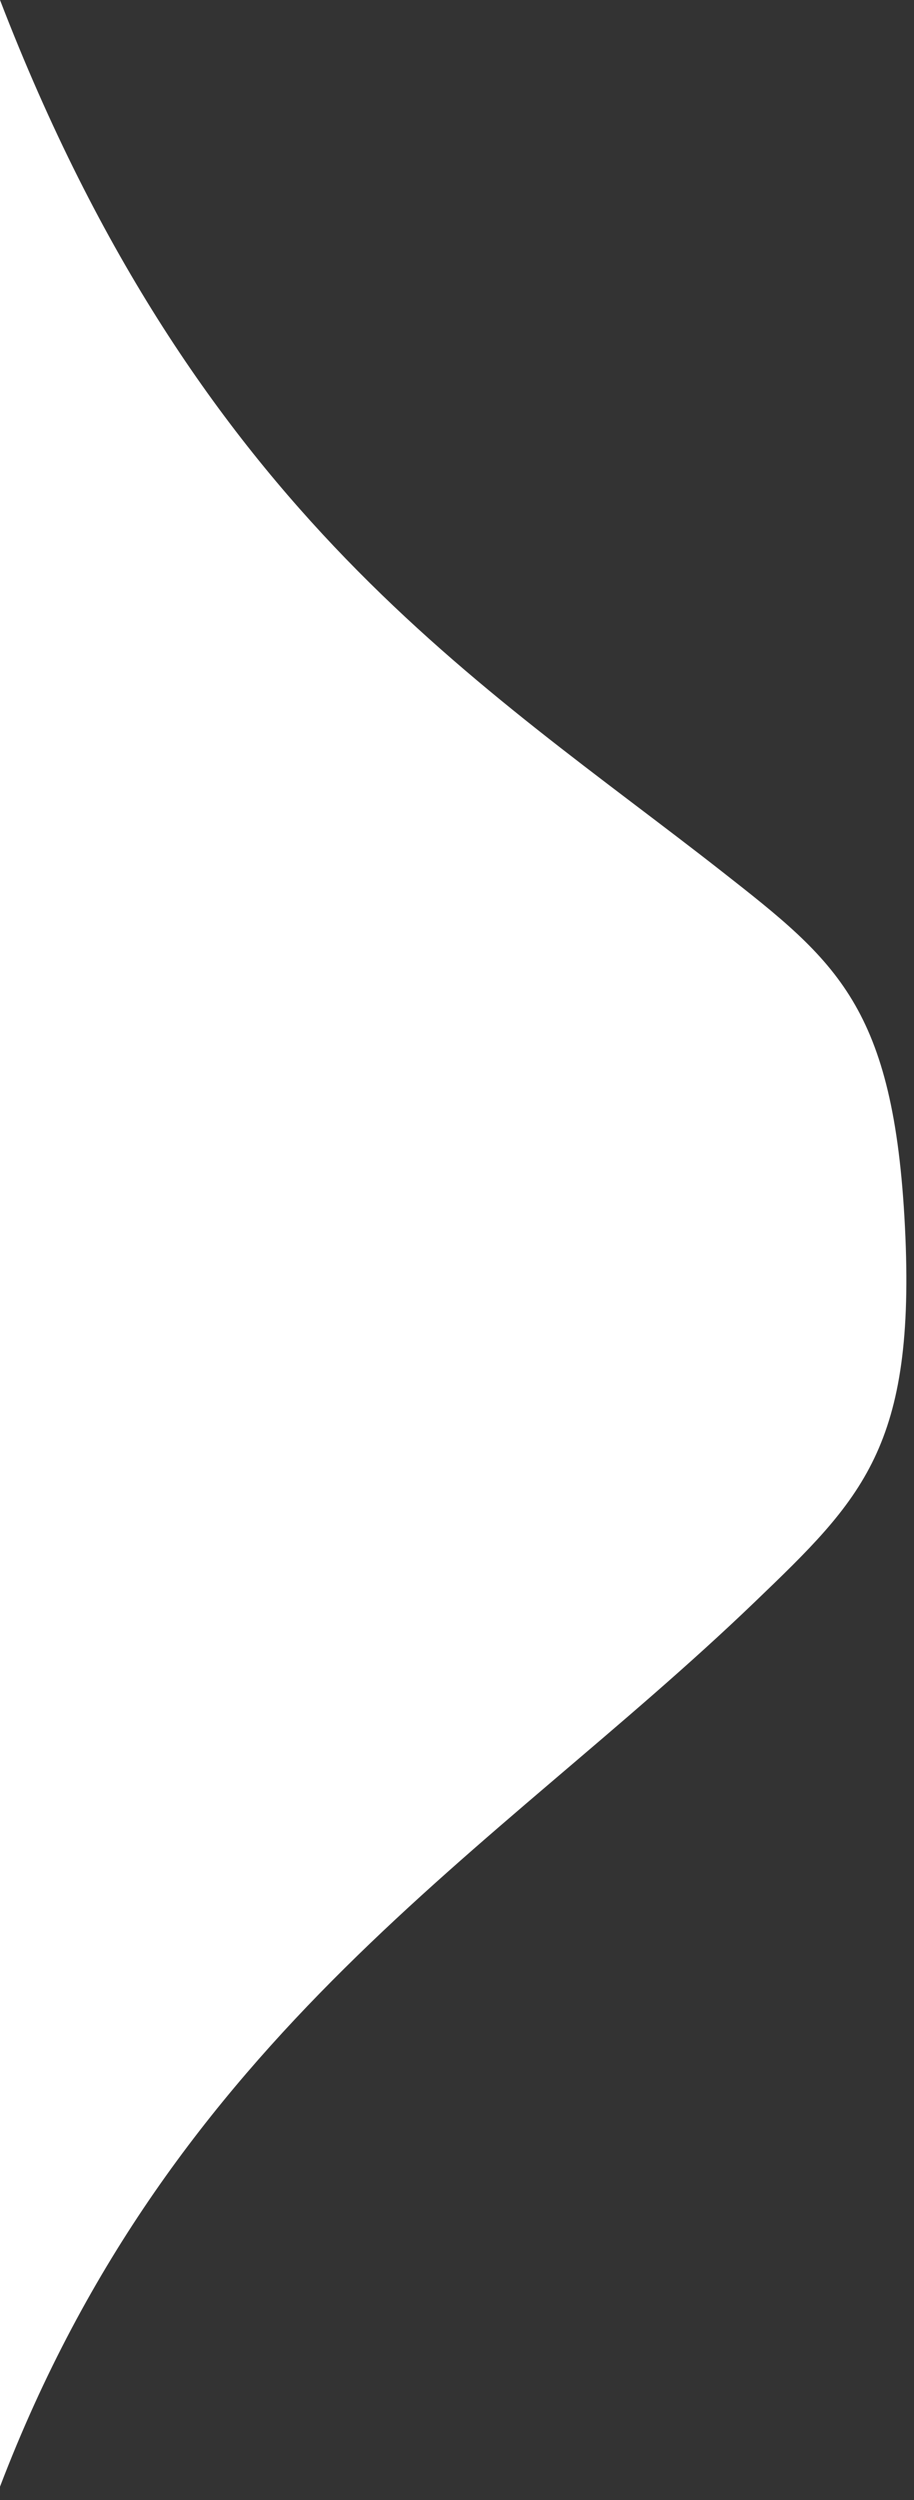 <svg width="34" height="93" viewBox="0 0 34 93" fill="none" xmlns="http://www.w3.org/2000/svg">
<rect x="0" y="0" width="34" height="93" fill="#333333" stroke="none"/>
<path d="M26.866 32.428C17.984 25.458 7.388 19.182 0 0V92.5C6.445 75.63 18.405 68.889 28.068 59.6C32.073 55.751 34.075 53.826 33.663 45.633C33.252 37.439 31.124 35.769 26.866 32.428Z" fill="white"/>
</svg>
